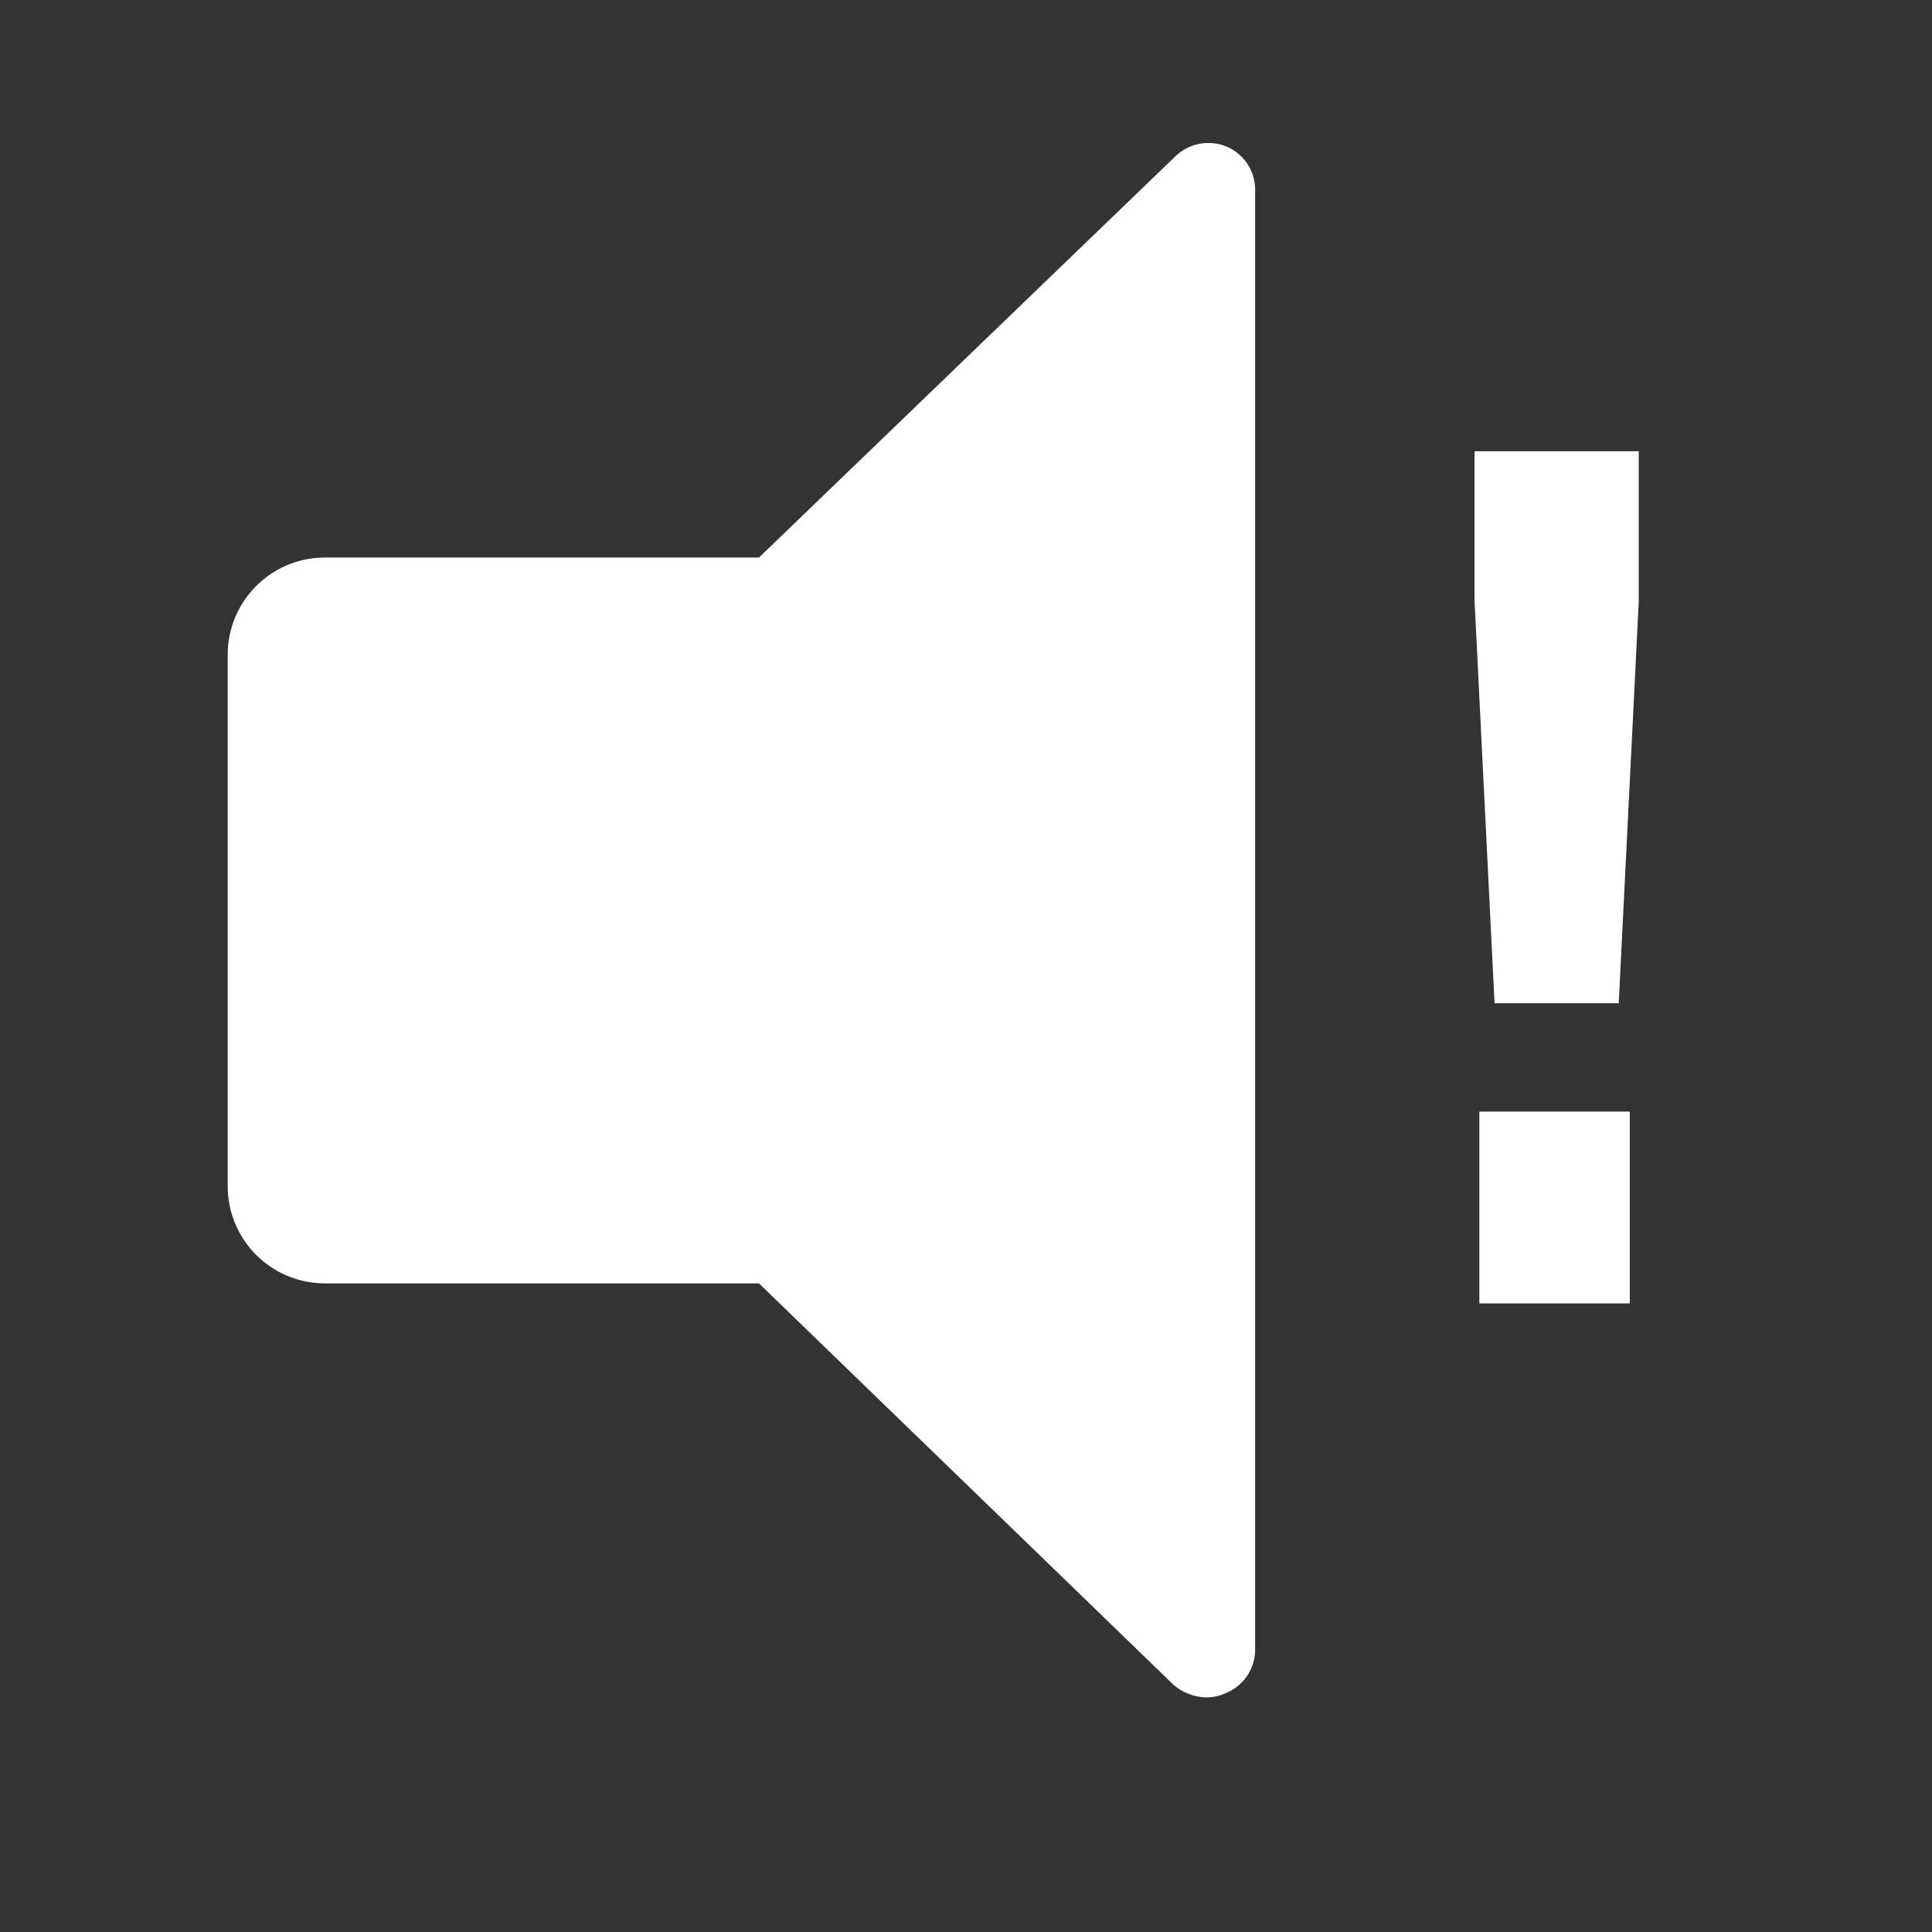 <svg xmlns="http://www.w3.org/2000/svg" viewBox="0 0 28 28"><rect x="0" y="0" width="28" height="28" fill="#333333" stroke="none"/><defs><style>.cls-1{fill:#fff;}</style></defs><g id="autoplay"><path class="cls-1" d="M17.79,2.13a.69.69,0,0,0-.76.14L11,8.08H4.71A1.41,1.41,0,0,0,3.3,9.48v7.71A1.41,1.41,0,0,0,4.71,18.6H11L17,24.41a.75.75,0,0,0,.48.19.67.67,0,0,0,.28-.06.68.68,0,0,0,.43-.64V2.78A.68.68,0,0,0,17.79,2.13Z"/><path class="cls-1" d="M21.66,14.54,21.37,8.7V6.54h2.38V8.72l-.29,5.82Zm-.22,4.35V16.11h2.18v2.78Z"/></g></svg>